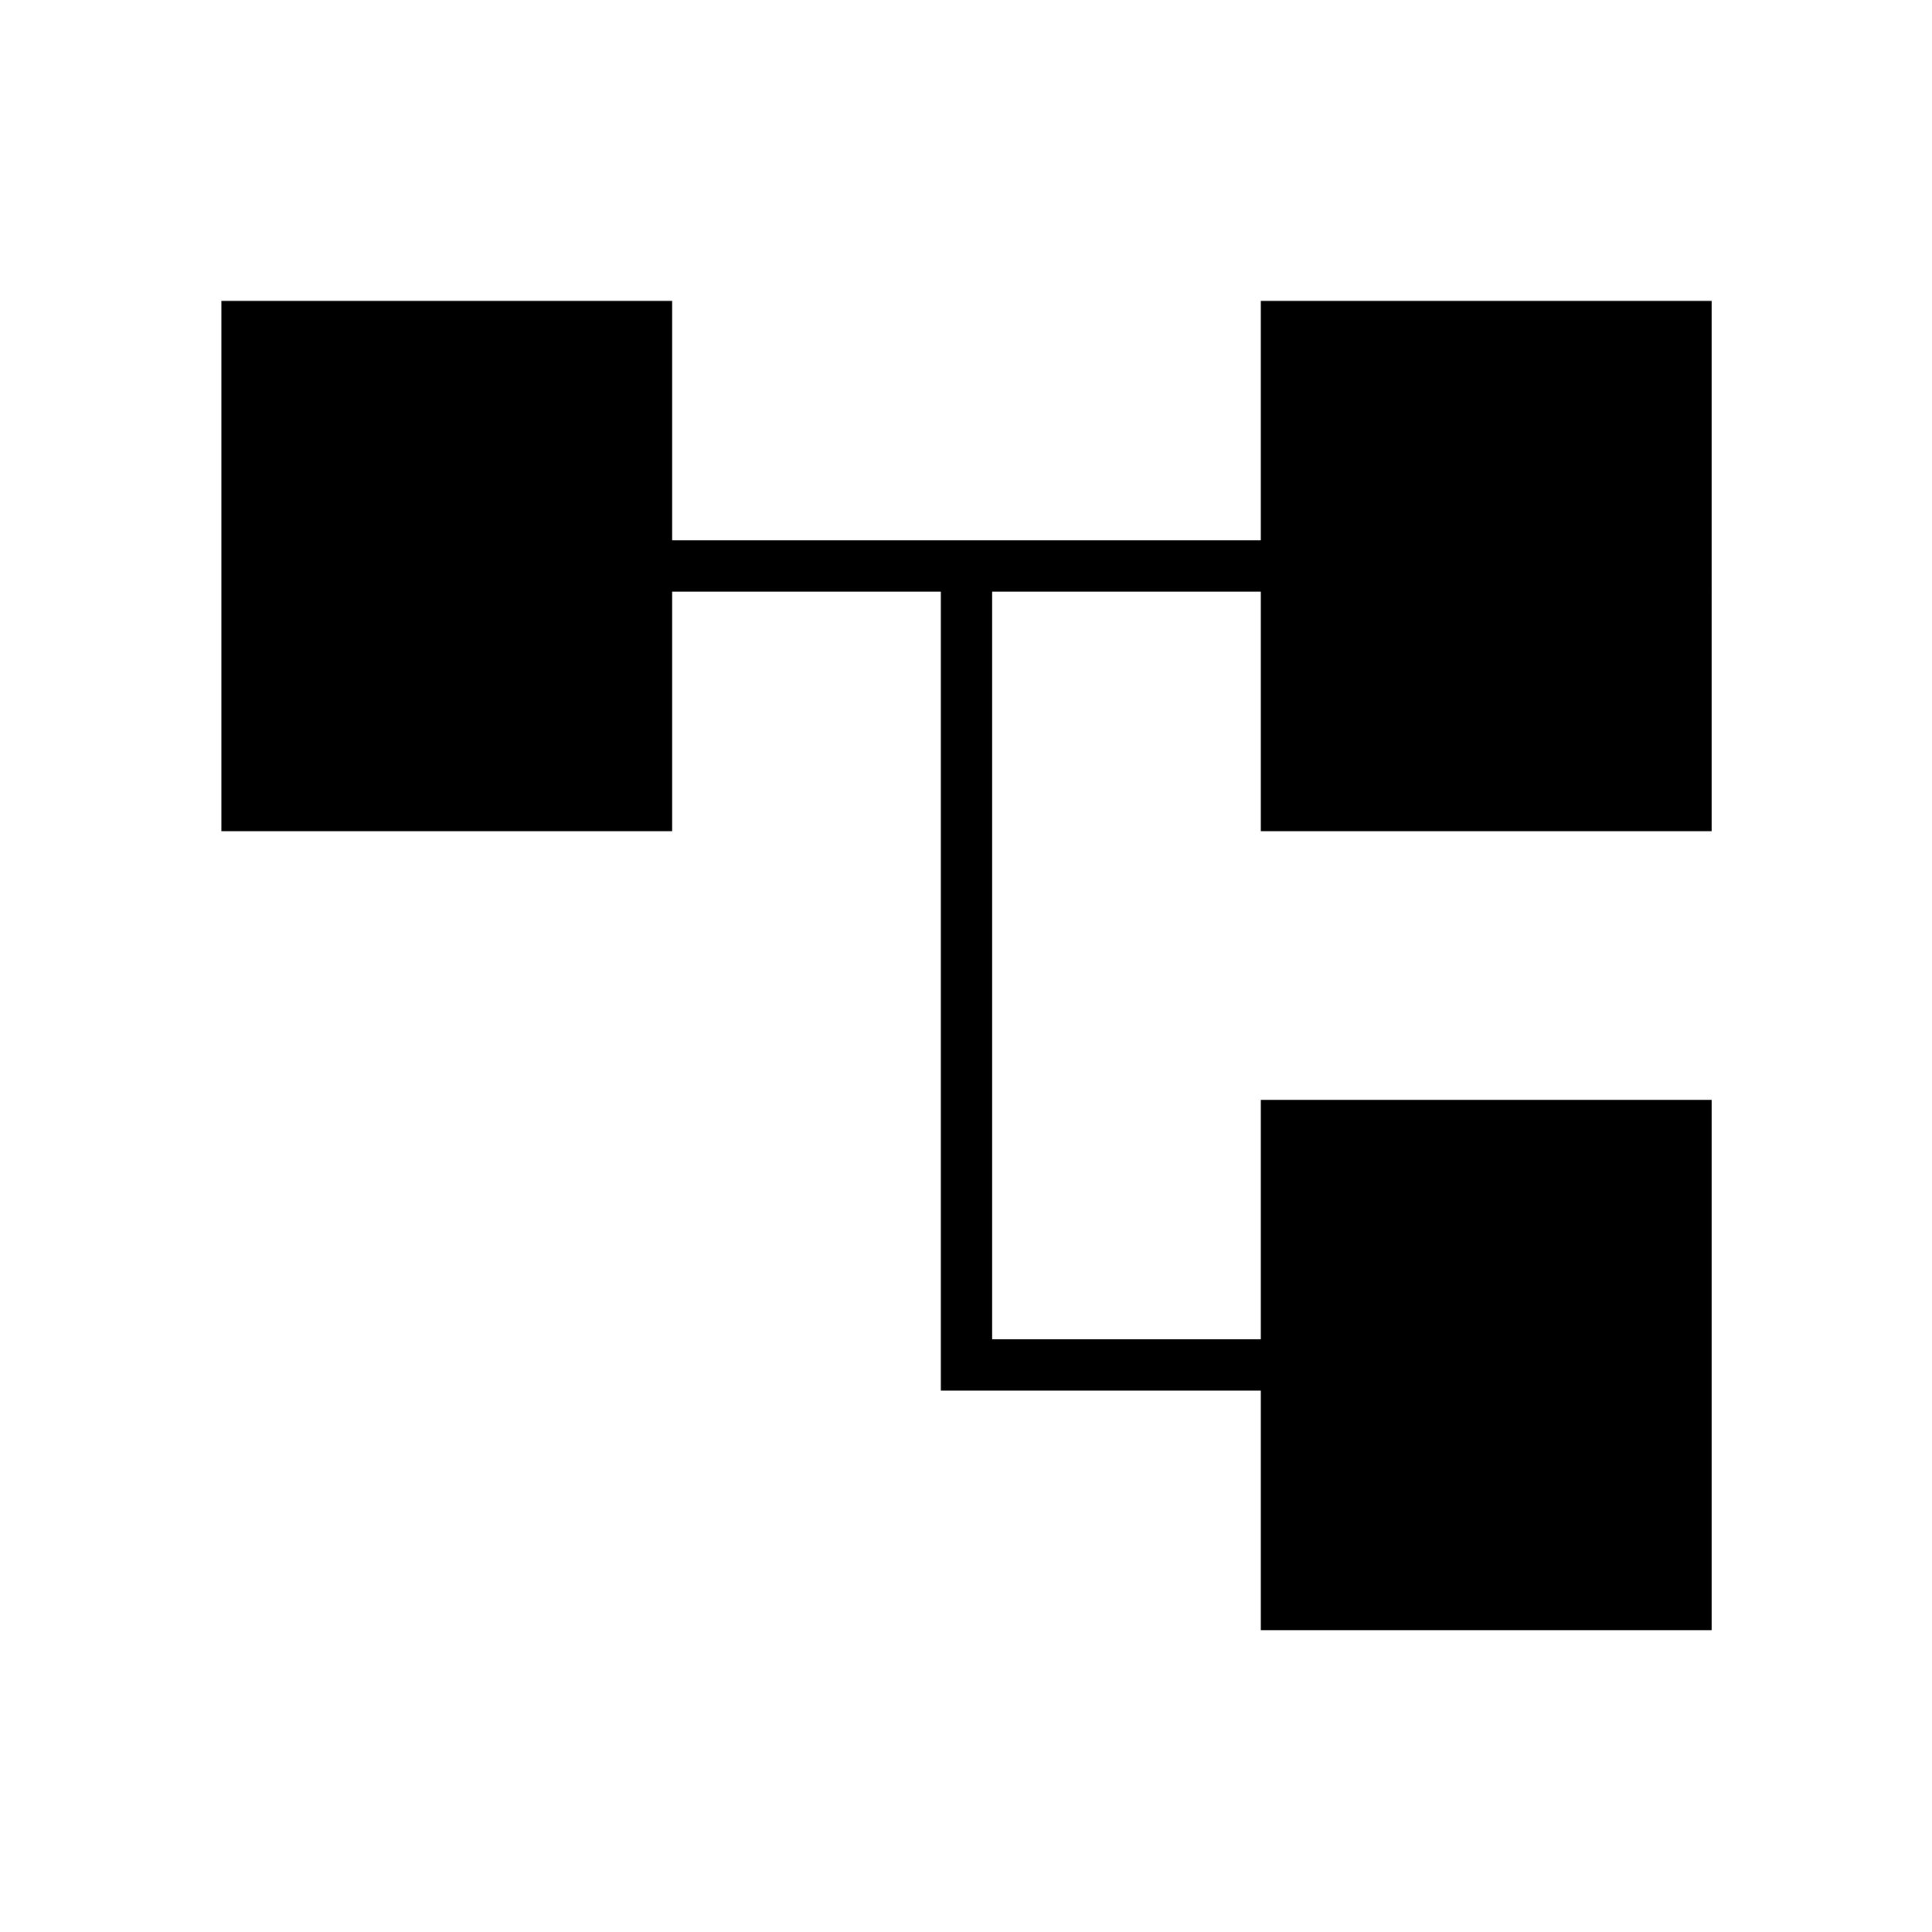 <svg xmlns="http://www.w3.org/2000/svg" height="24" viewBox="0 -960 960 960" width="24"><path d="M626.5-150v-119h-159v-397H334v119H110v-263.5h224v119h292.5v-119h224V-547h-224v-119H493v371.5h133.5v-119h224V-150h-224Z"/></svg>